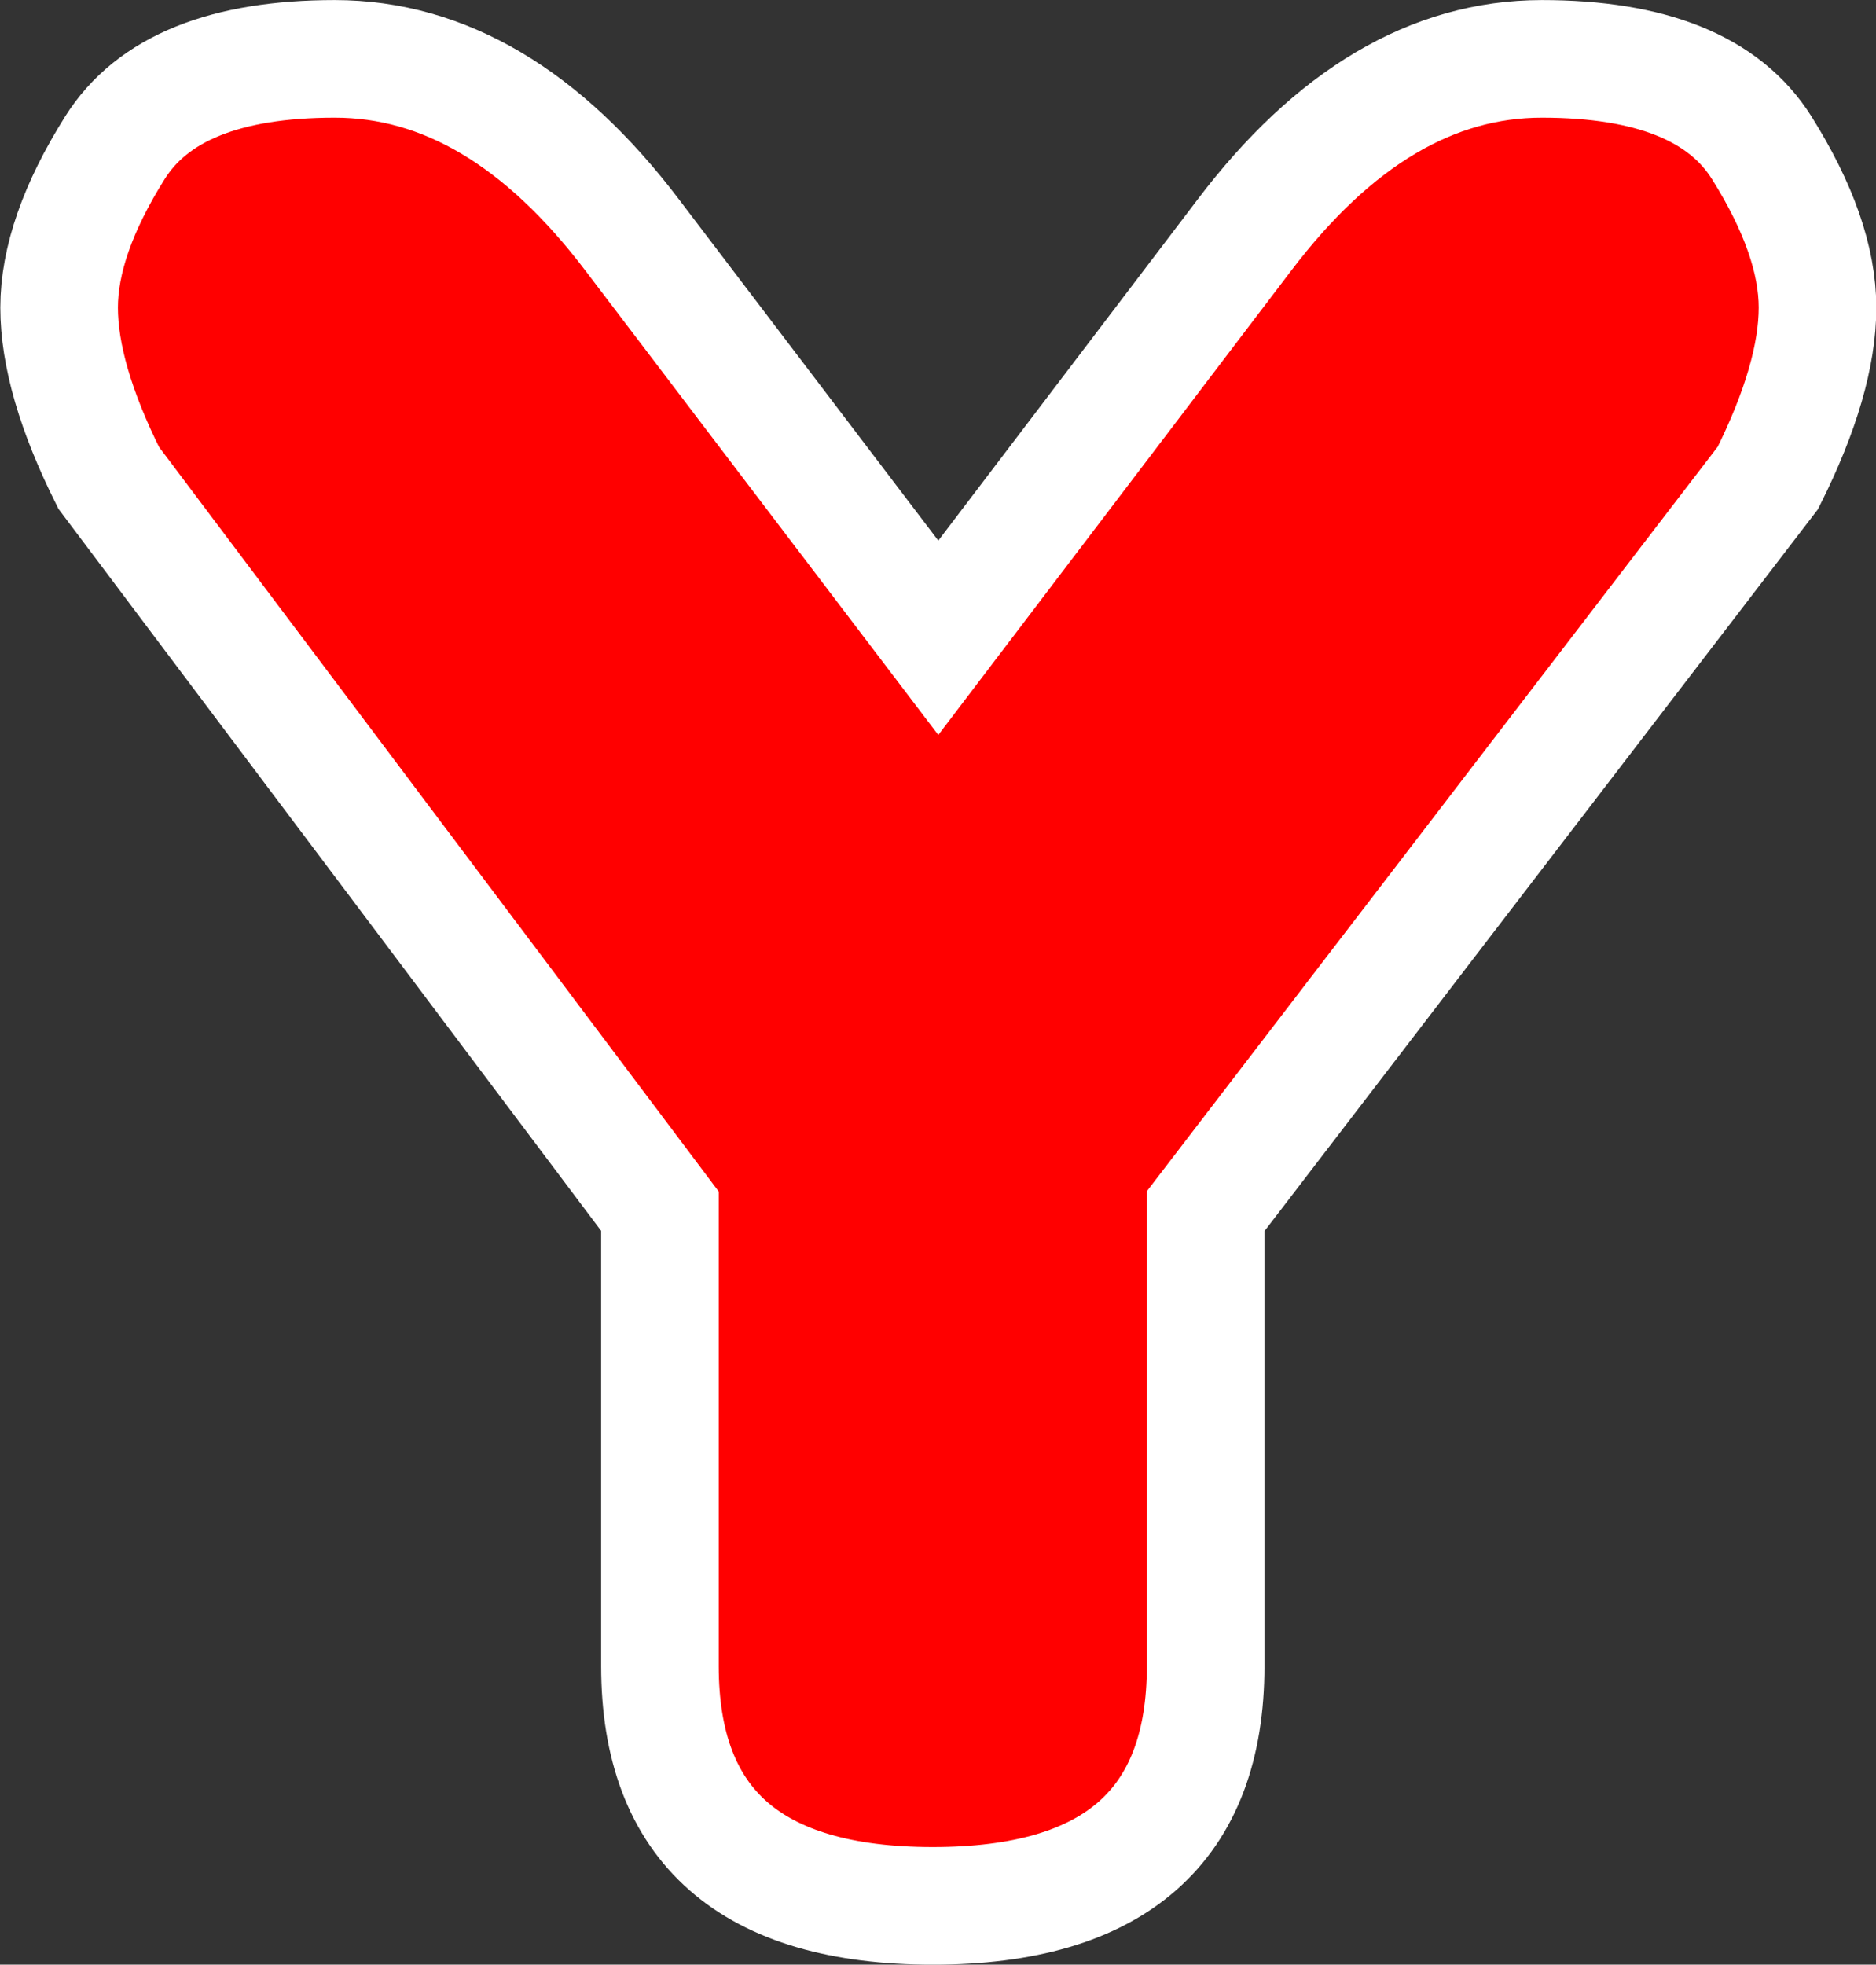 <?xml version="1.0" encoding="UTF-8" standalone="no"?>
<!-- Created with Inkscape (http://www.inkscape.org/) -->

<svg
   xmlns:dc="http://purl.org/dc/elements/1.1/"
   xmlns:cc="http://creativecommons.org/ns#"
   xmlns:rdf="http://www.w3.org/1999/02/22-rdf-syntax-ns#"
   xmlns:svg="http://www.w3.org/2000/svg"
   xmlns="http://www.w3.org/2000/svg"
   xmlns:sodipodi="http://sodipodi.sourceforge.net/DTD/sodipodi-0.dtd"
   xmlns:inkscape="http://www.inkscape.org/namespaces/inkscape"
   width="95.719"
   height="100.219"
   id="svg3953"
   version="1.1"
   inkscape:version="0.48.3.1 r9886"
   sodipodi:docname="New document 59">
  <rect width="100%" height="100%" fill="#333333" stroke="none"/>
  <defs
     id="defs3955" />
  <sodipodi:namedview
     id="base"
     pagecolor="#ffffff"
     bordercolor="#666666"
     borderopacity="1.0"
     inkscape:pageopacity="0.0"
     inkscape:pageshadow="2"
     inkscape:zoom="0.35"
     inkscape:cx="47.875"
     inkscape:cy="50.106567"
     inkscape:document-units="px"
     inkscape:current-layer="layer1"
     showgrid="false"
     fit-margin-top="0"
     fit-margin-left="0"
     fit-margin-right="0"
     fit-margin-bottom="0"
     inkscape:window-width="471"
     inkscape:window-height="423"
     inkscape:window-x="22"
     inkscape:window-y="29"
     inkscape:window-maximized="0" />
  <g
     inkscape:label="Layer 1"
     inkscape:groupmode="layer"
     id="layer1"
     transform="translate(-327.125,-482.25)">
    <g
       style="font-size:144px;font-style:normal;font-variant:normal;font-weight:normal;font-stretch:normal;text-align:start;line-height:125%;letter-spacing:0px;word-spacing:0px;writing-mode:lr-tb;text-anchor:start;fill:#ff0000;fill-opacity:1;stroke:#ffffff;stroke-width:6;stroke-miterlimit:4;stroke-opacity:1;font-family:Insaniburger;-inkscape-font-specification:Insaniburger"
       id="text4327-3-2-4">
      <path
         d="m 375,514.784 15.609,-20.531 c 4.547,-6 9.609,-9 15.188,-9 5.578,9e-5 9.316,1.512 11.215,4.535 1.898,3.024 2.848,5.742 2.848,8.156 -9e-5,2.414 -0.844,5.309 -2.531,8.684 l -28.688,37.406 0,23.203 c -6e-5,8.156 -4.641,12.234 -13.922,12.234 -9.281,0 -13.922,-4.078 -13.922,-12.234 l 0,-23.203 -28.125,-37.406 c -1.688,-3.375 -2.531,-6.269 -2.531,-8.684 0,-2.414 0.949,-5.133 2.848,-8.156 1.898,-3.023 5.637,-4.535 11.215,-4.535 5.578,9e-5 10.641,3 15.188,9 z"
         id="path3971"
         inkscape:connector-curvature="0" />
    </g>
  </g>
</svg>
